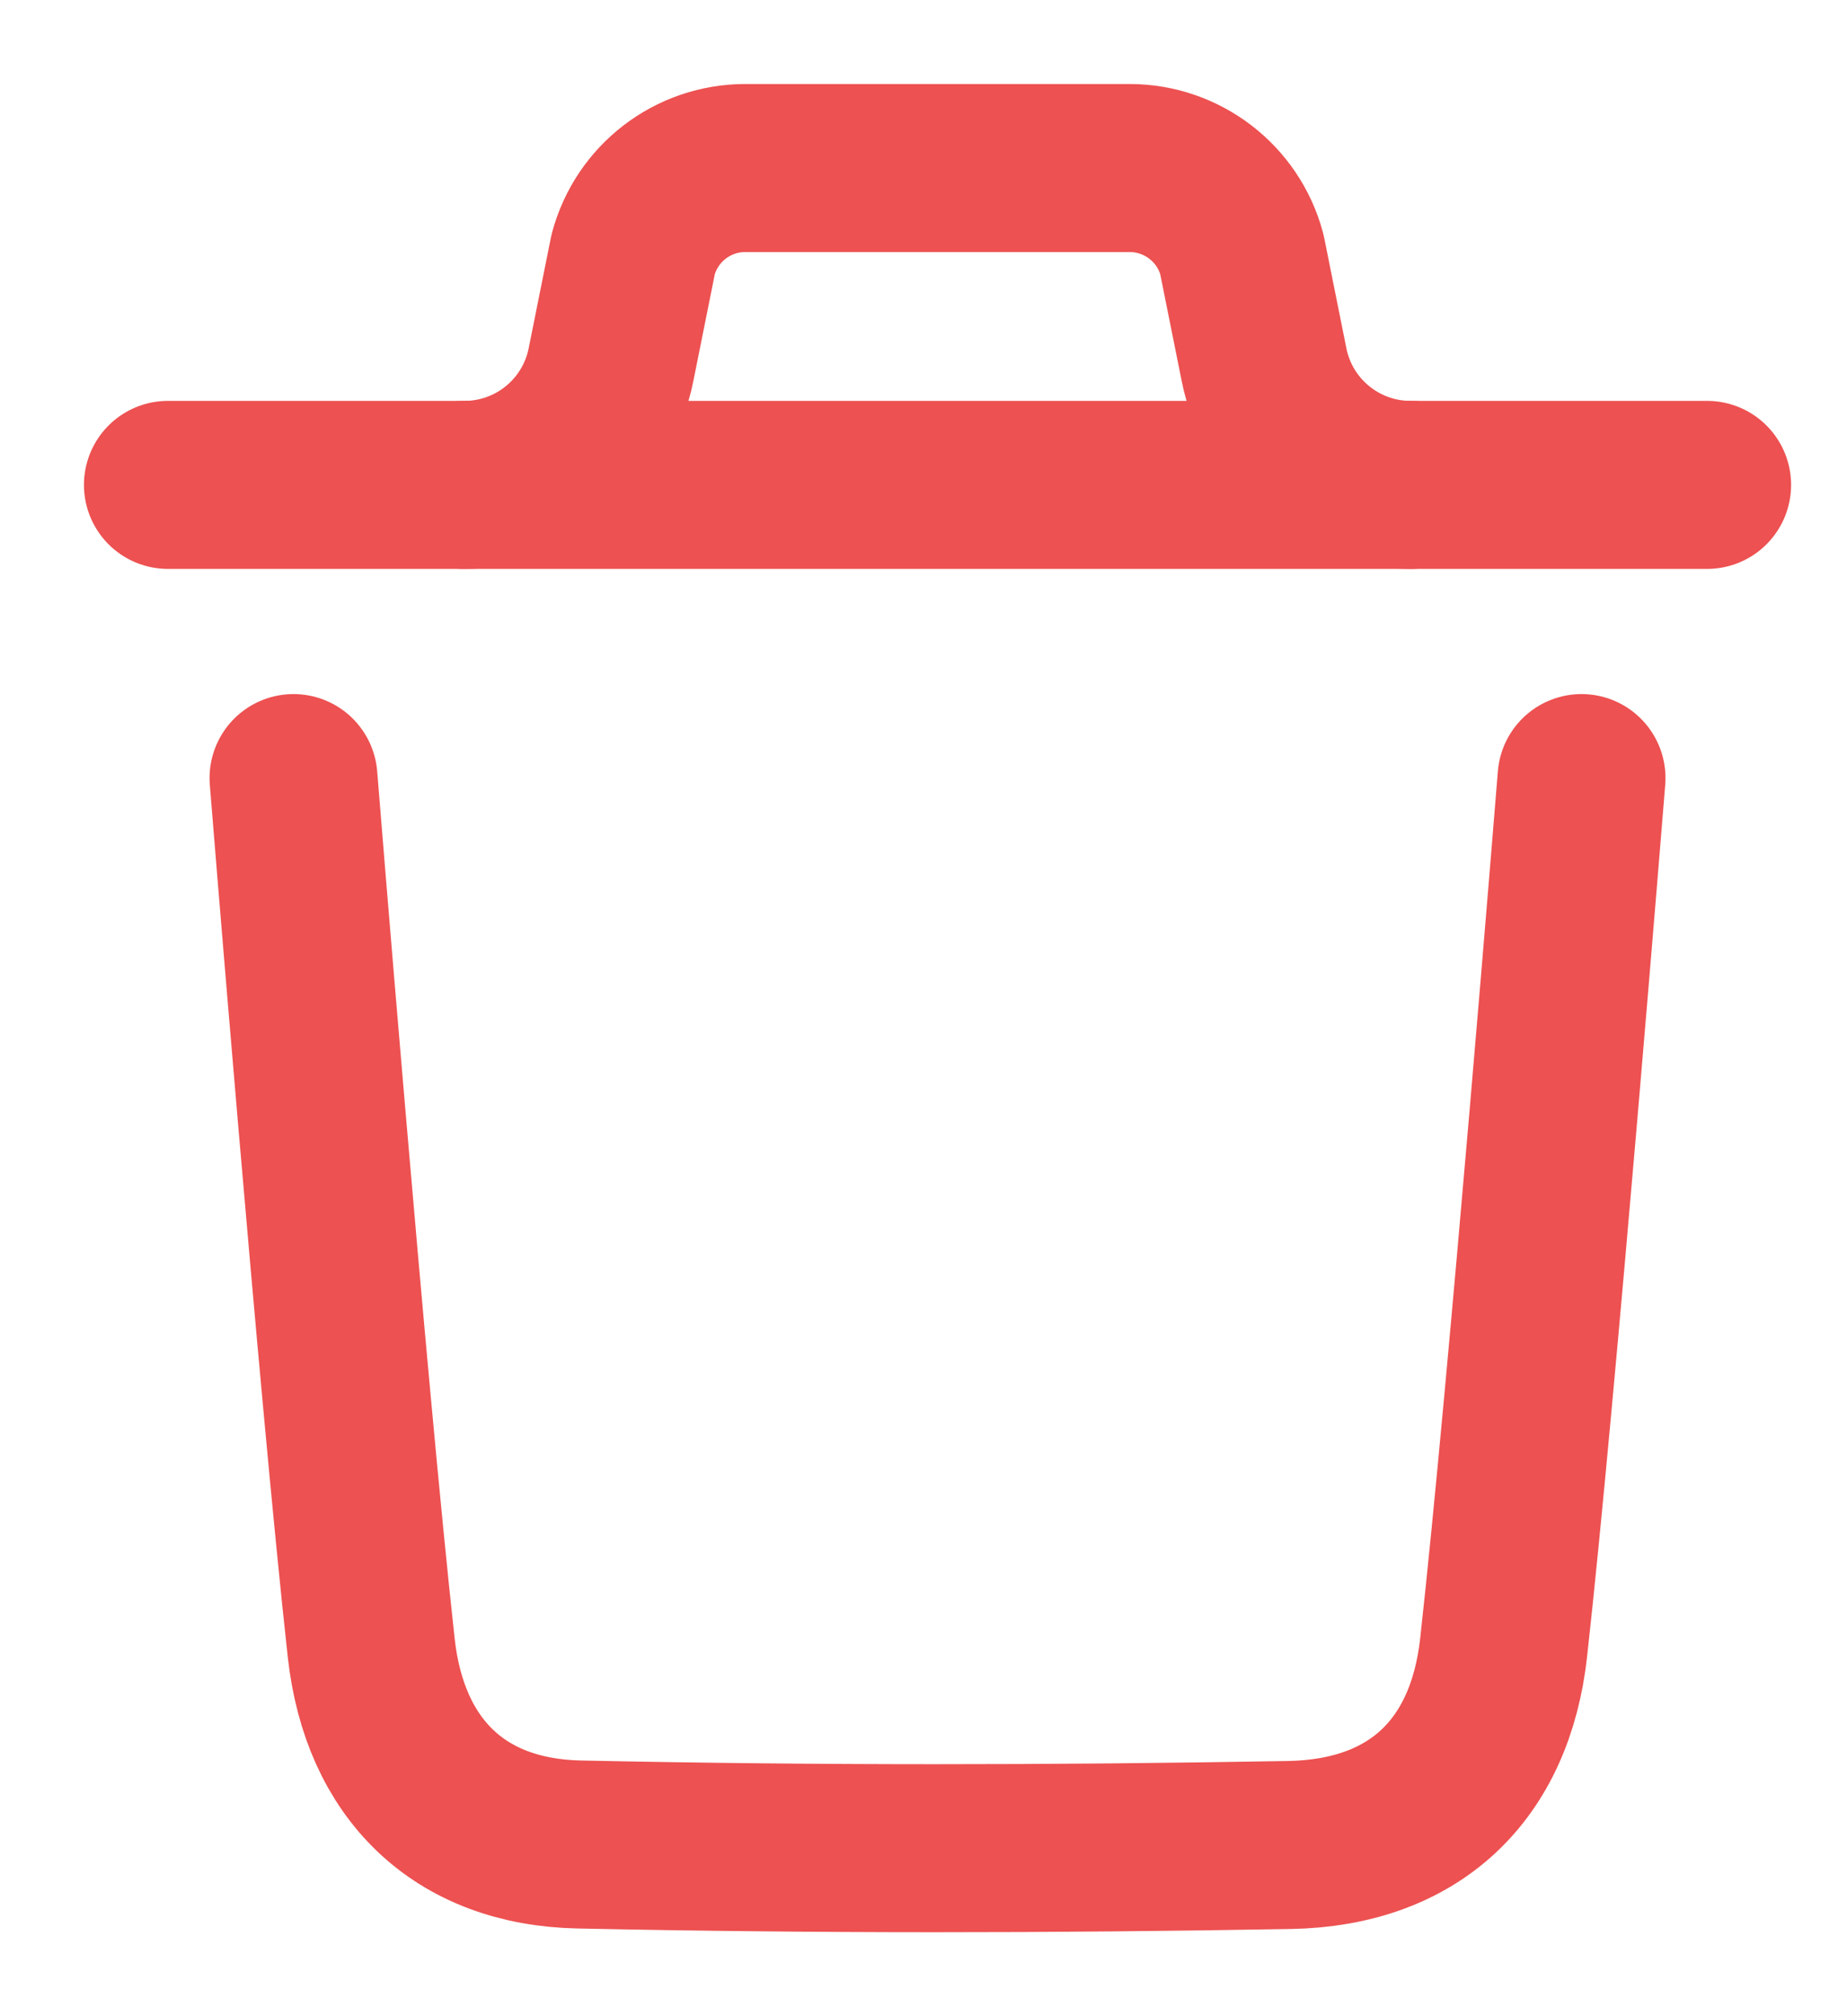 <svg width="11" height="12" viewBox="0 0 11 12" fill="none" xmlns="http://www.w3.org/2000/svg">
    <path d="M9.419 4.631C9.419 4.631 9.126 8.272 8.955 9.806C8.874 10.538 8.422 10.967 7.681 10.981C6.27 11.006 4.858 11.008 3.449 10.978C2.736 10.963 2.291 10.529 2.211 9.809C2.04 8.262 1.748 4.631 1.748 4.631" stroke="#ED5151" stroke-linecap="round" stroke-linejoin="round"/>
    <path d="M10.167 2.886H1" stroke="#ED5151" stroke-linecap="round" stroke-linejoin="round"/>
    <path d="M8.401 2.886C7.976 2.886 7.611 2.586 7.528 2.17L7.396 1.513C7.315 1.21 7.04 1 6.727 1H4.439C4.126 1 3.852 1.21 3.771 1.513L3.639 2.17C3.556 2.586 3.191 2.886 2.766 2.886" stroke="#ED5151" stroke-linecap="round" stroke-linejoin="round"/>
</svg>
